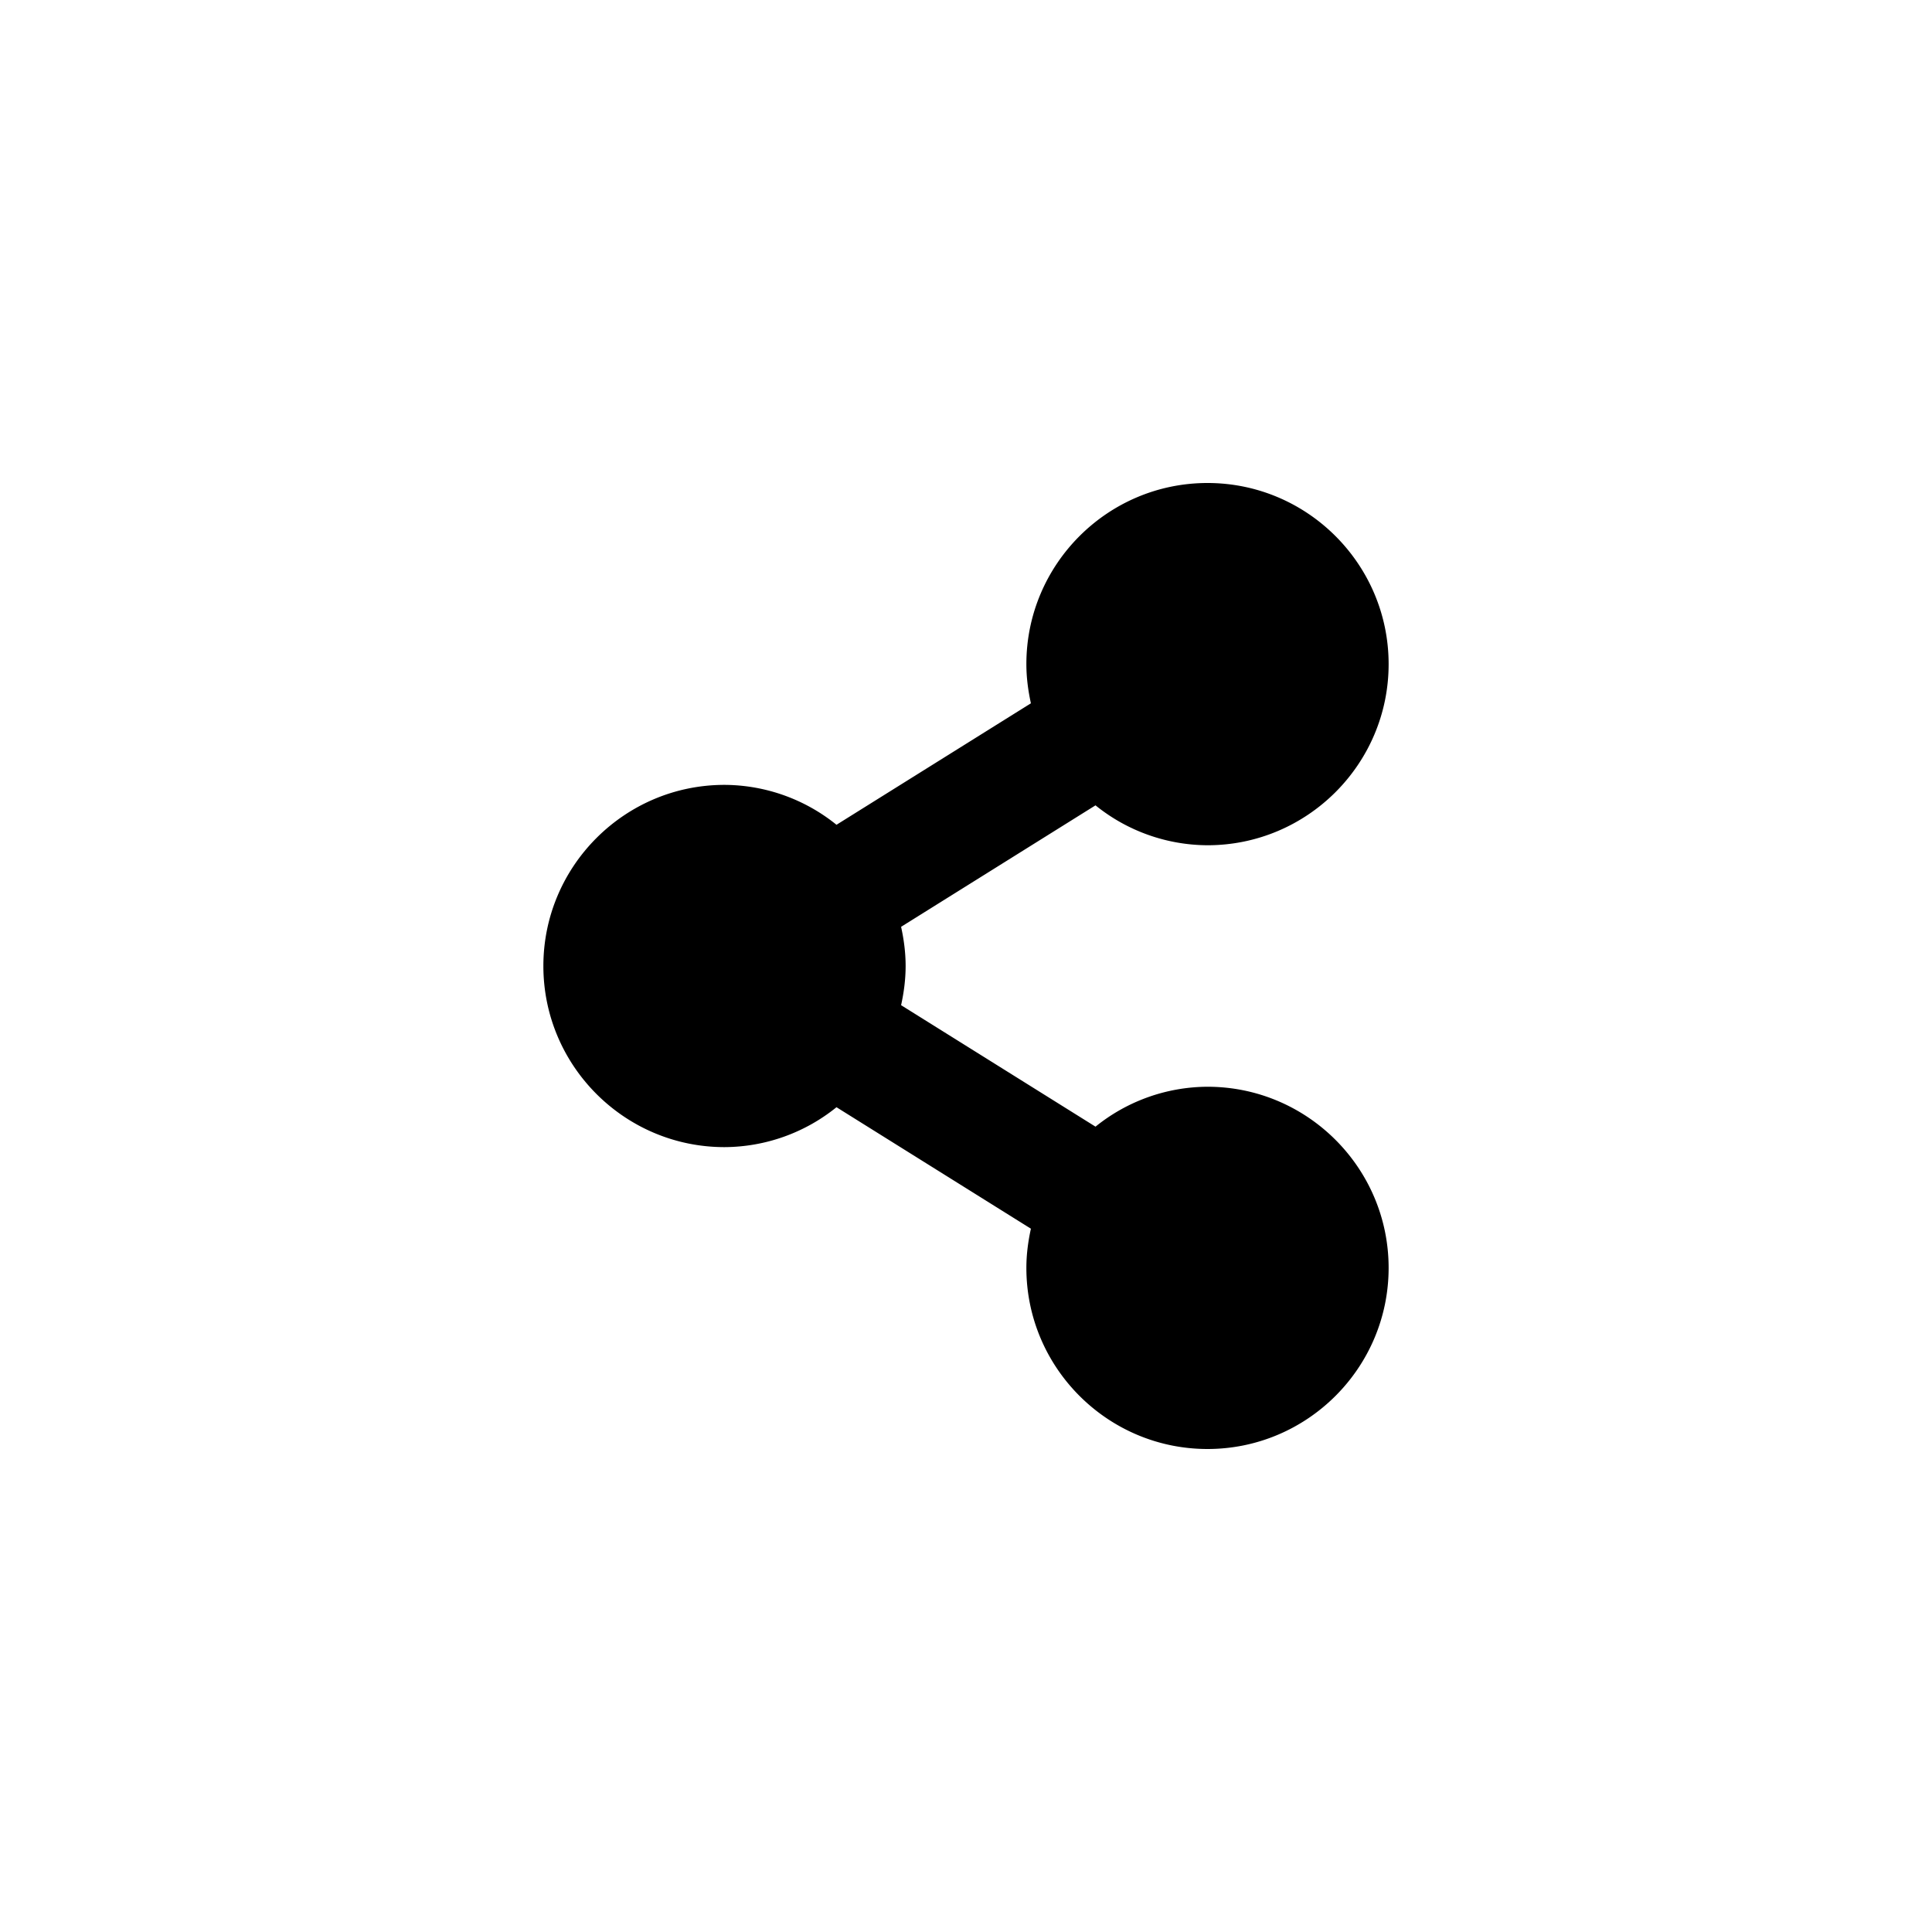  <svg
    className="w-8 h-8 fill-current"
    viewBox="0 0 32 32"
    xmlns="http://www.w3.org/2000/svg"
>
    <path d="M20 14c1.654 0 3-1.346 3-3s-1.346-3-3-3-3 1.346-3 3c0 .223.029.439.075.649l-3.22 2.012A2.97 2.97 0 0 0 12 13c-1.654 0-3 1.346-3 3s1.346 3 3 3a2.97 2.97 0 0 0 1.855-.661l3.22 2.012c-.046.21-.075.426-.075.649 0 1.654 1.346 3 3 3s3-1.346 3-3-1.346-3-3-3a2.97 2.97 0 0 0-1.855.661l-3.22-2.012c.046-.21.075-.426.075-.649 0-.223-.029-.439-.075-.649l3.22-2.012A2.97 2.97 0 0 0 20 14Z" />
</svg>